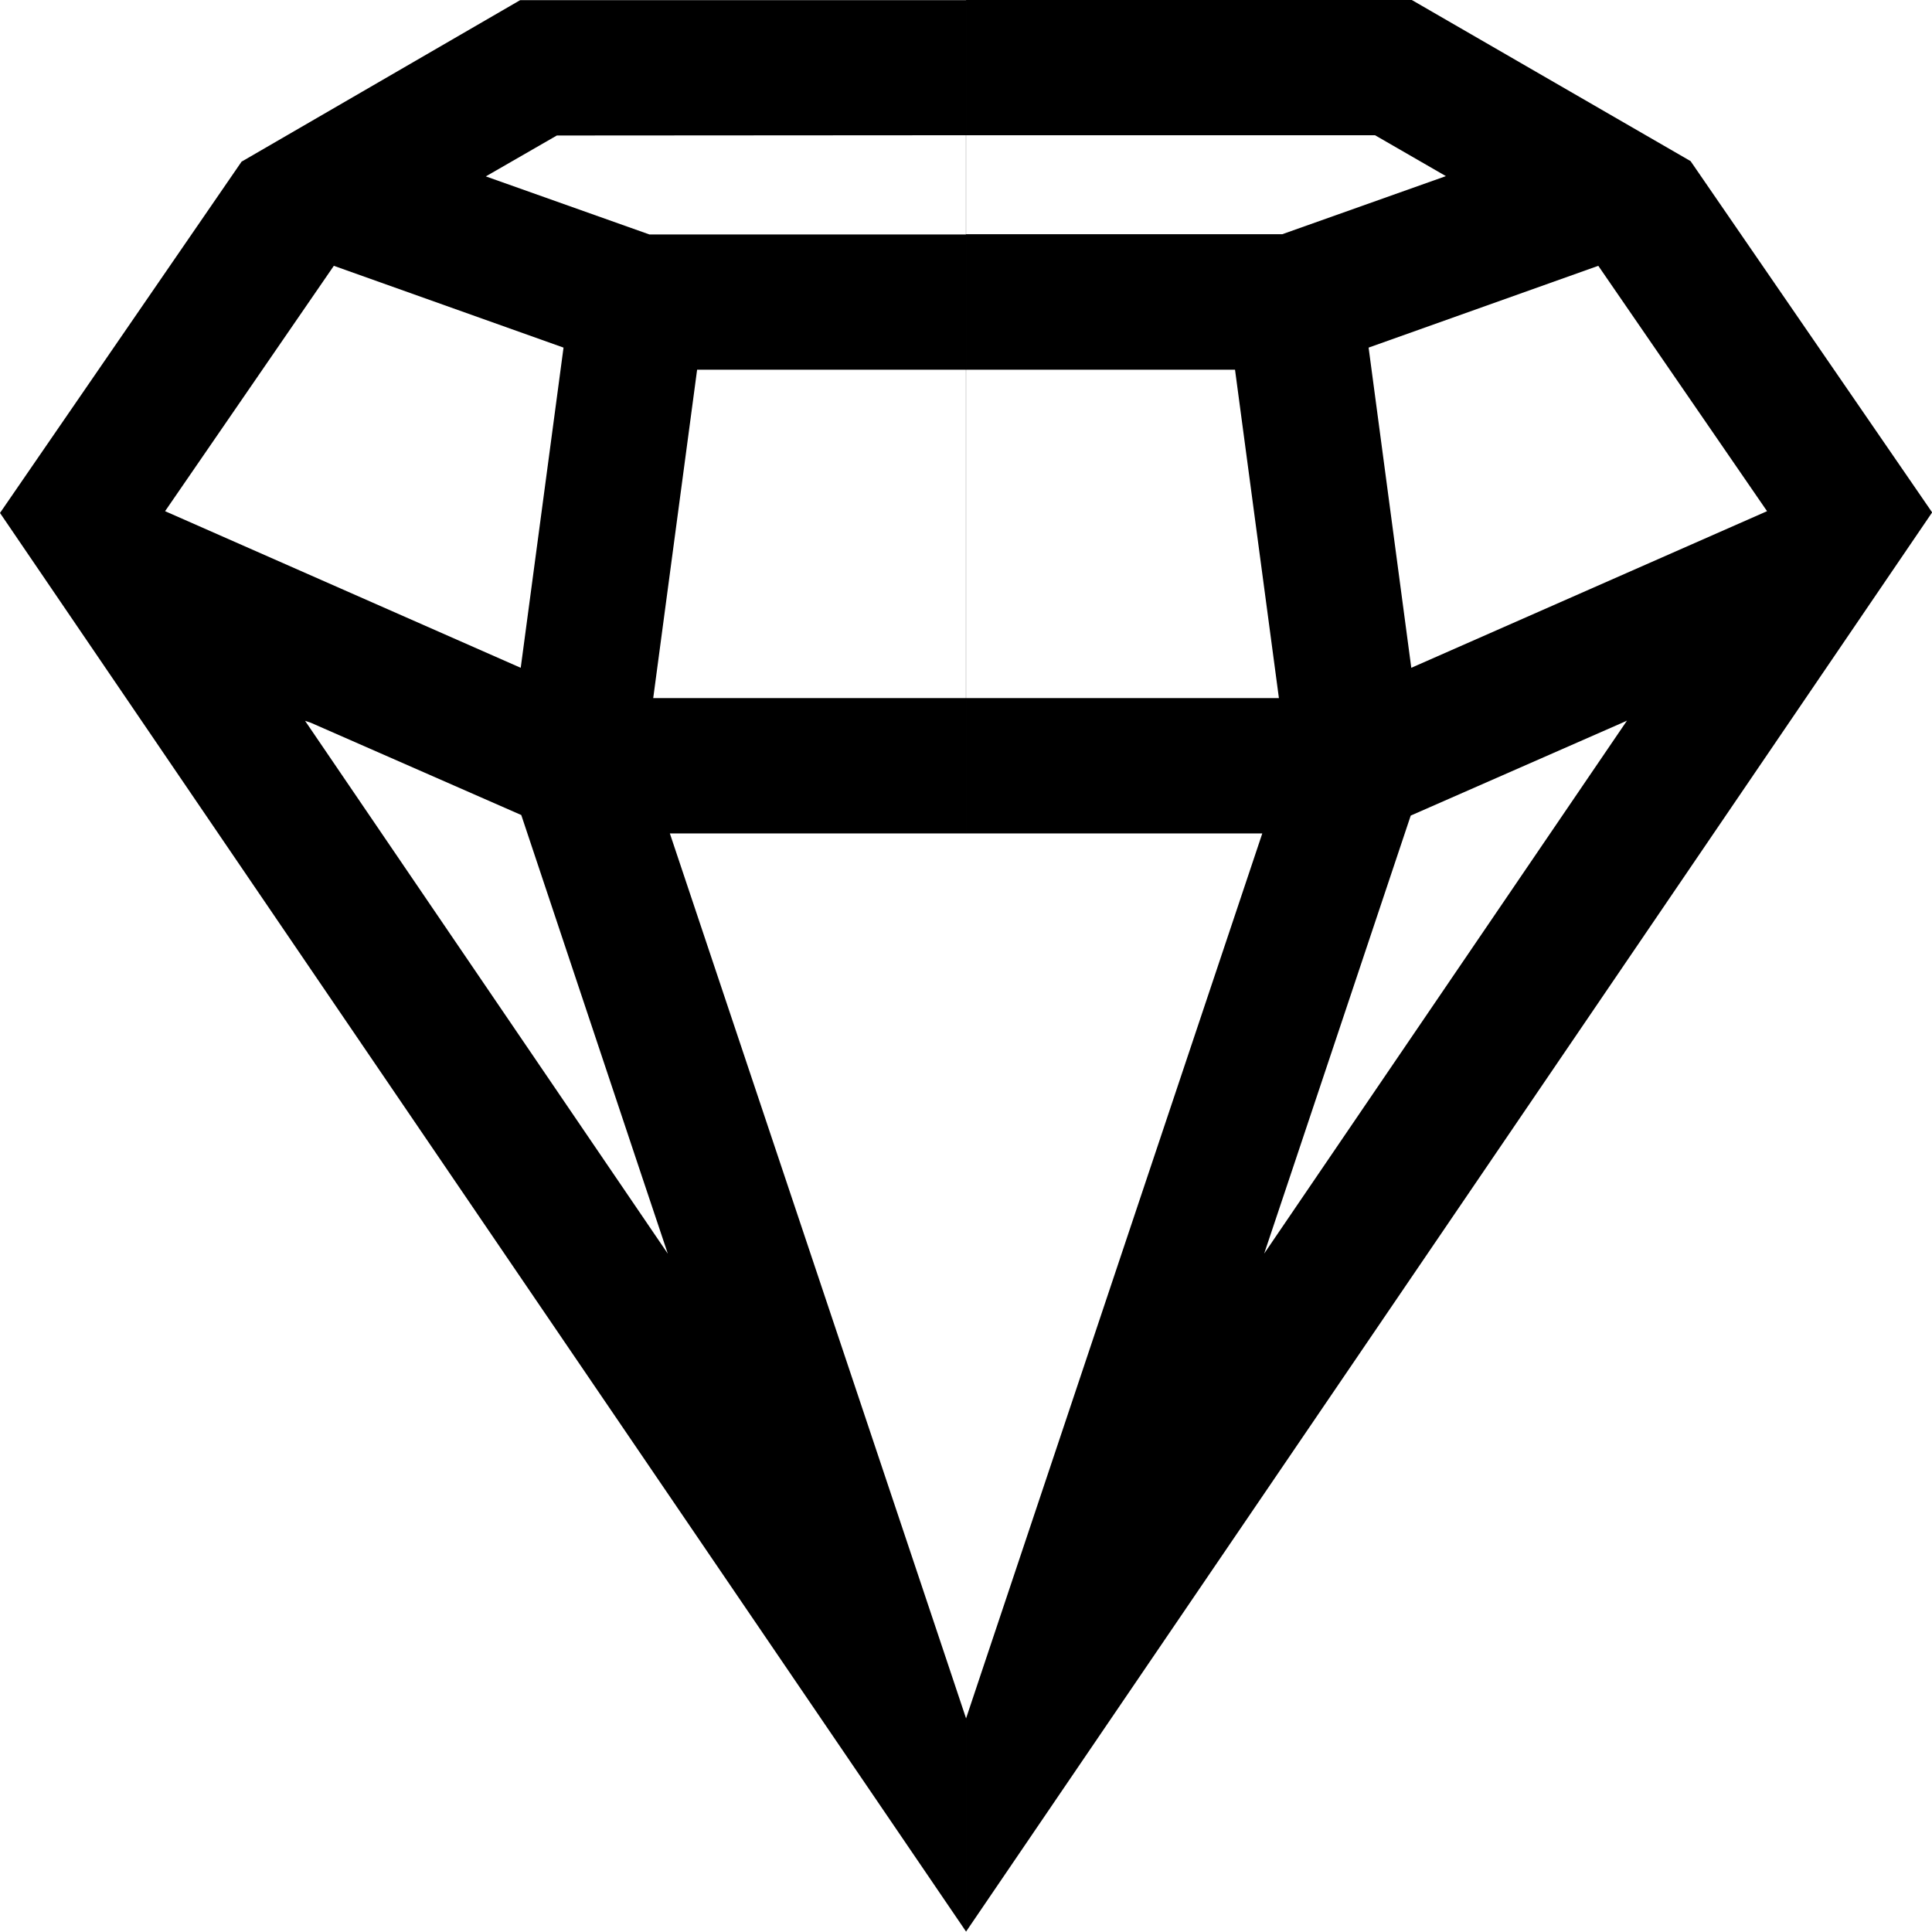 <svg id="Camada_1" data-name="Camada 1" xmlns="http://www.w3.org/2000/svg" viewBox="0 0 14.173 14.173">
  <defs>
    <style>
      .cls-1 {
        fill-rule: evenodd;
      }
    </style>
  </defs>
  <title>marca</title>
  <path class="cls-1" d="M28.347,16.035h2.173l-2.042,6.1-.131.392v1.564l7.087-10.411-1.772-2.577L31.617,9.921H28.347v6.114Zm0-5.122h3l.52.3-1.2.426H28.347v-.728Zm0,1.72H30.32l.322,2.409H28.347V12.633Zm3.266,2.186L31.3,12.471l1.685-.6,1.238,1.8L31.613,14.82Zm1.582.389-2.661,3.909.191-.57.884-2.643,1.543-.677.042-.019Zm-4.849.827H26.174l2.042,6.1.131.392v1.564L21.26,13.684l1.772-2.577,2.044-1.185h3.271v6.114Zm0-5.122v.728H26.024l-1.2-.426.521-.3Zm0,1.72v2.409H26.052l.322-2.409ZM25.08,14.82l.314-2.349-1.685-.6-1.238,1.8L25.08,14.82Zm-1.582.389,2.661,3.909-.191-.57L25.084,15.9l-1.544-.677Z" transform="translate(-21.26 -9.921)"/>
</svg>
